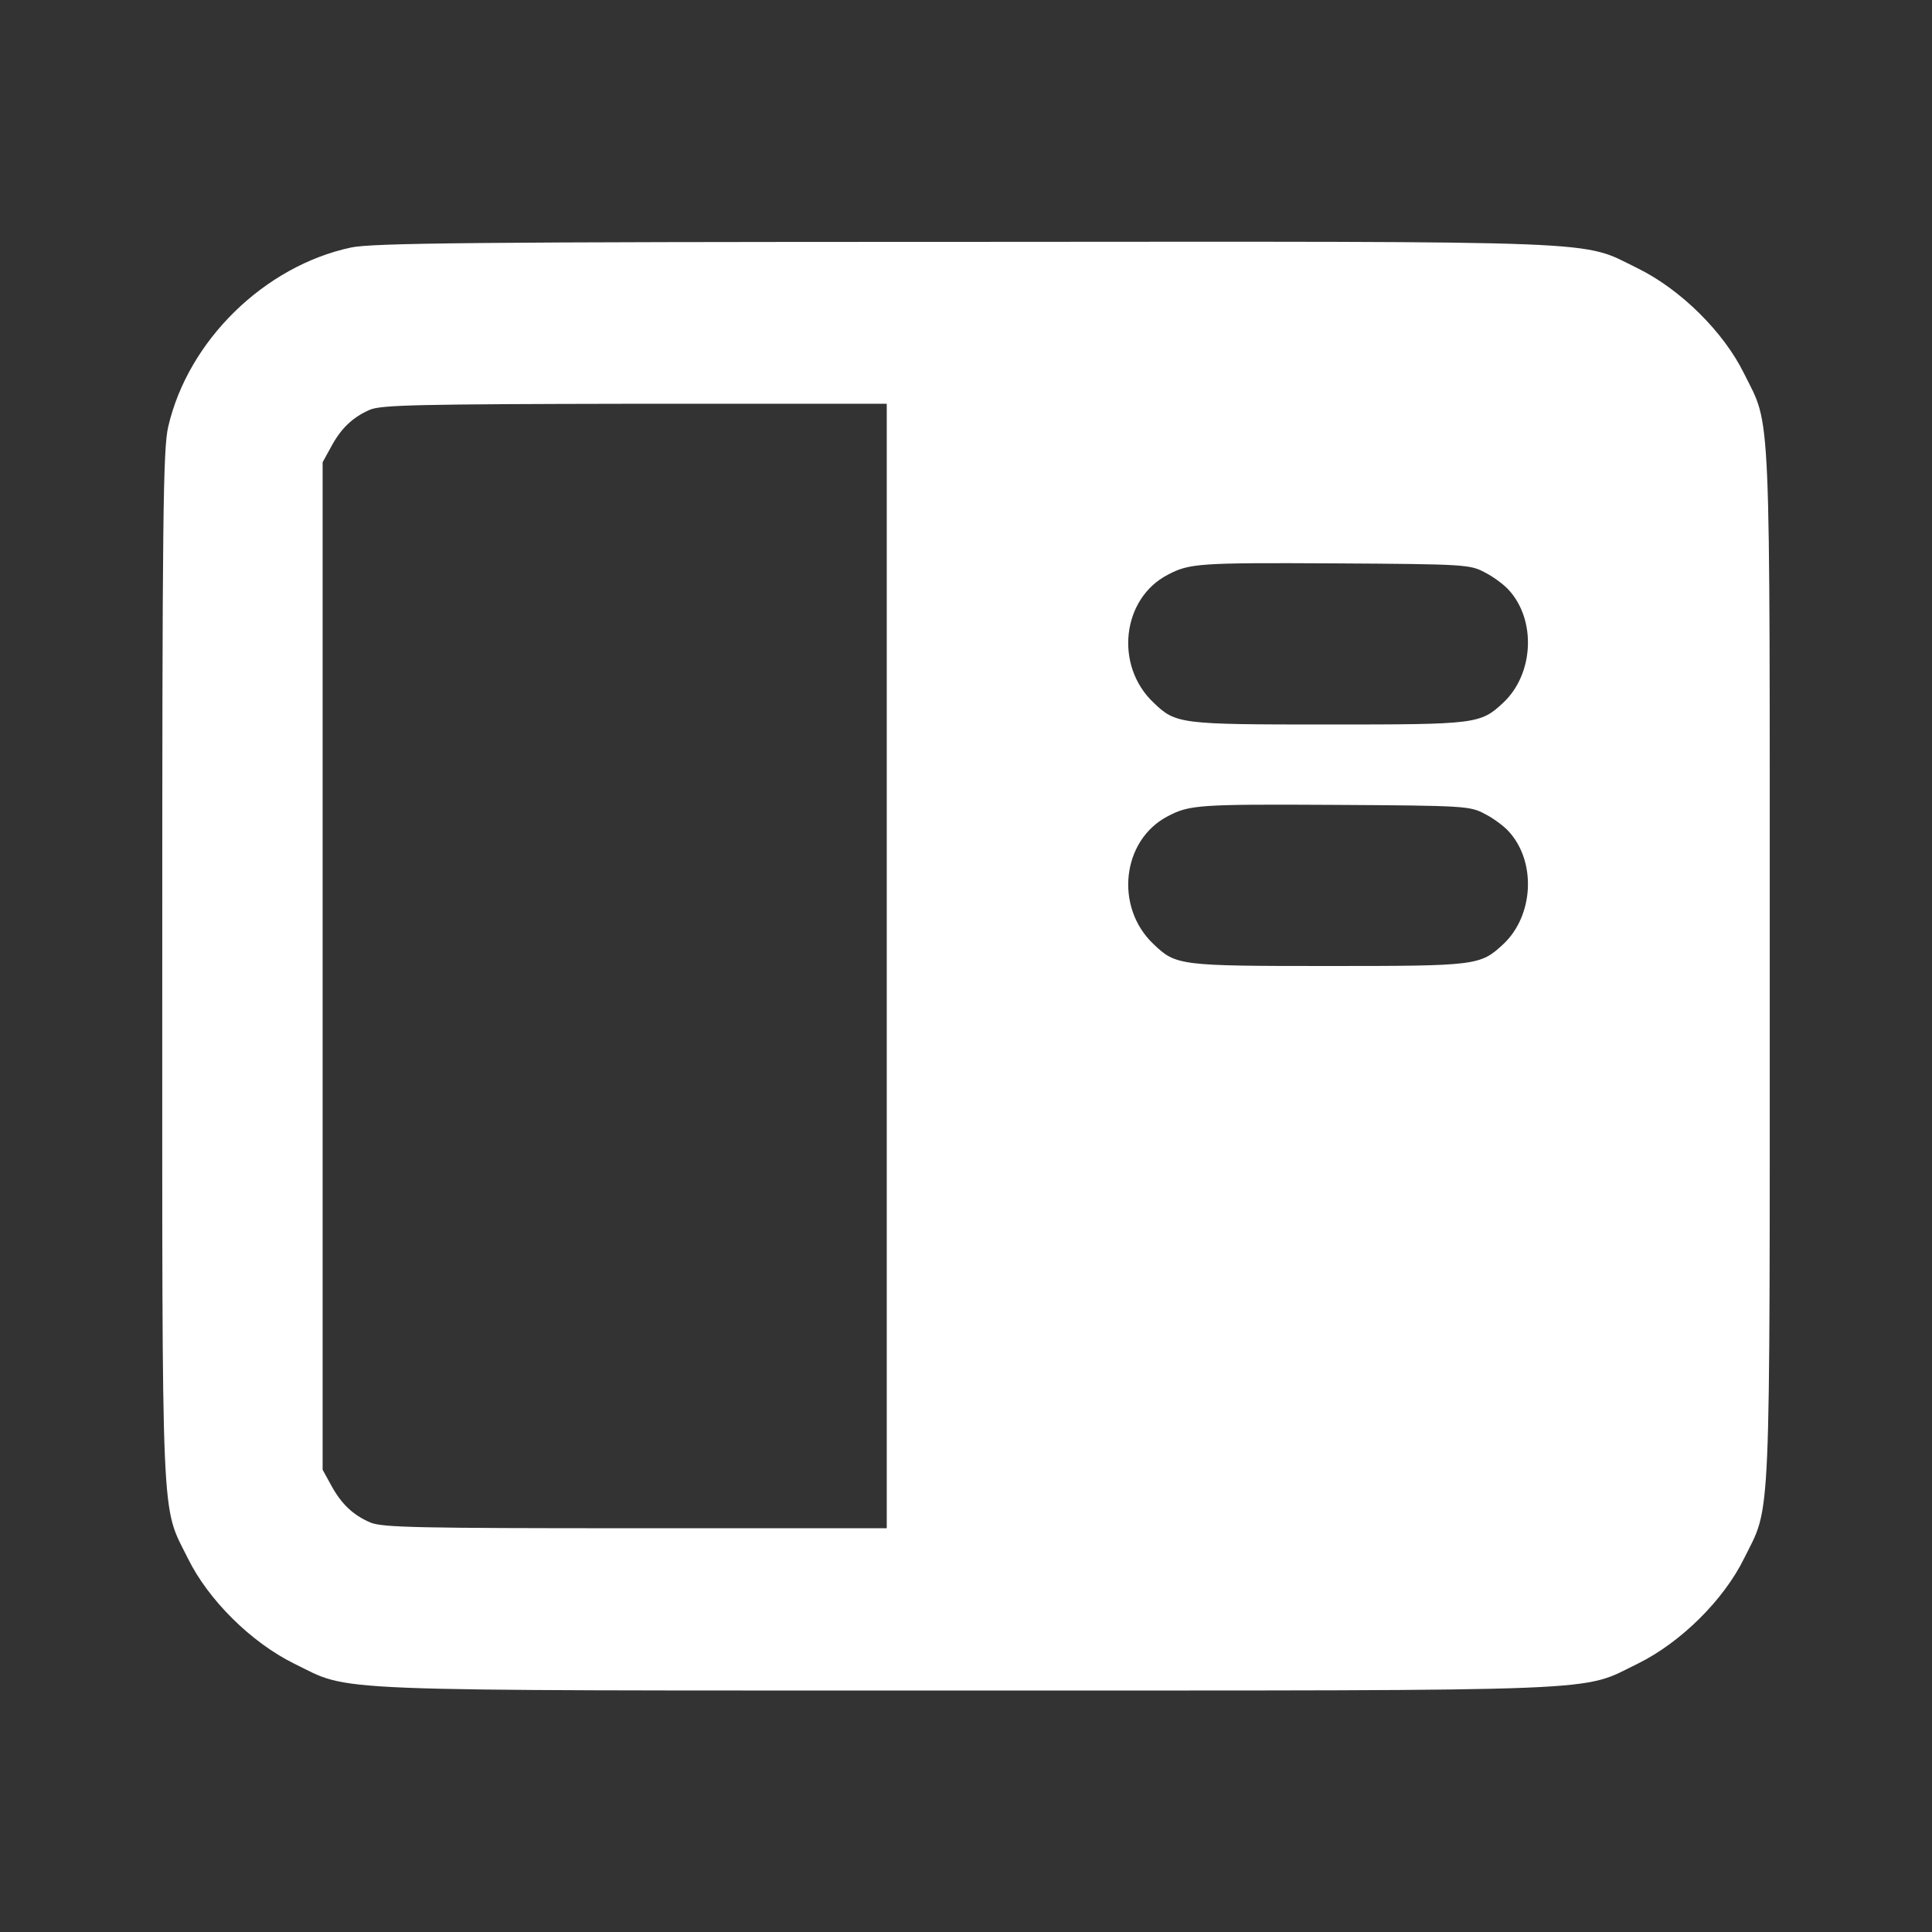 <?xml version="1.0" standalone="no"?>
<!DOCTYPE svg PUBLIC "-//W3C//DTD SVG 20010904//EN"
 "http://www.w3.org/TR/2001/REC-SVG-20010904/DTD/svg10.dtd">
<svg version="1.0" xmlns="http://www.w3.org/2000/svg"
 width="512pt" height="512pt" viewBox="0 0 512 512"
 preserveAspectRatio="xMidYMid meet">

<rect x="0" y="0" width="512" height="512" fill="#333333" stroke="none"/>

<g transform="translate(0,512) scale(0.1,-0.1)"
fill="#ffffff" stroke="none">
<path d="M930 4464 c-229 -49 -431 -246 -484 -474 -14 -57 -16 -241 -16 -1430
0 -1516 -4 -1425 68 -1570 54 -110 168 -223 282 -279 154 -75 45 -71 1780 -71
1735 0 1626 -4 1780 71 114 56 228 169 282 279 72 145 68 54 68 1570 0 1516 4
1425 -68 1570 -54 110 -168 223 -282 279 -154 75 -45 71 -1785 70 -1296 0
-1571 -3 -1625 -15z m1420 -1904 l0 -1490 -665 0 c-578 0 -671 2 -703 15 -47
20 -78 50 -105 100 l-22 40 0 1335 0 1335 22 40 c26 49 57 79 103 99 30 13
129 15 703 16 l667 0 0 -1490z m1585 1043 c22 -11 50 -32 62 -45 75 -80 68
-224 -13 -300 -61 -57 -71 -58 -464 -58 -393 0 -404 1 -463 58 -104 98 -84
276 38 339 57 30 82 32 440 30 348 -2 361 -3 400 -24z m0 -640 c22 -11 50 -32
62 -45 75 -80 68 -224 -13 -300 -61 -57 -71 -58 -464 -58 -393 0 -404 1 -463
58 -104 98 -84 276 38 339 57 30 82 32 440 30 348 -2 361 -3 400 -24z"/>
</g>
</svg>
